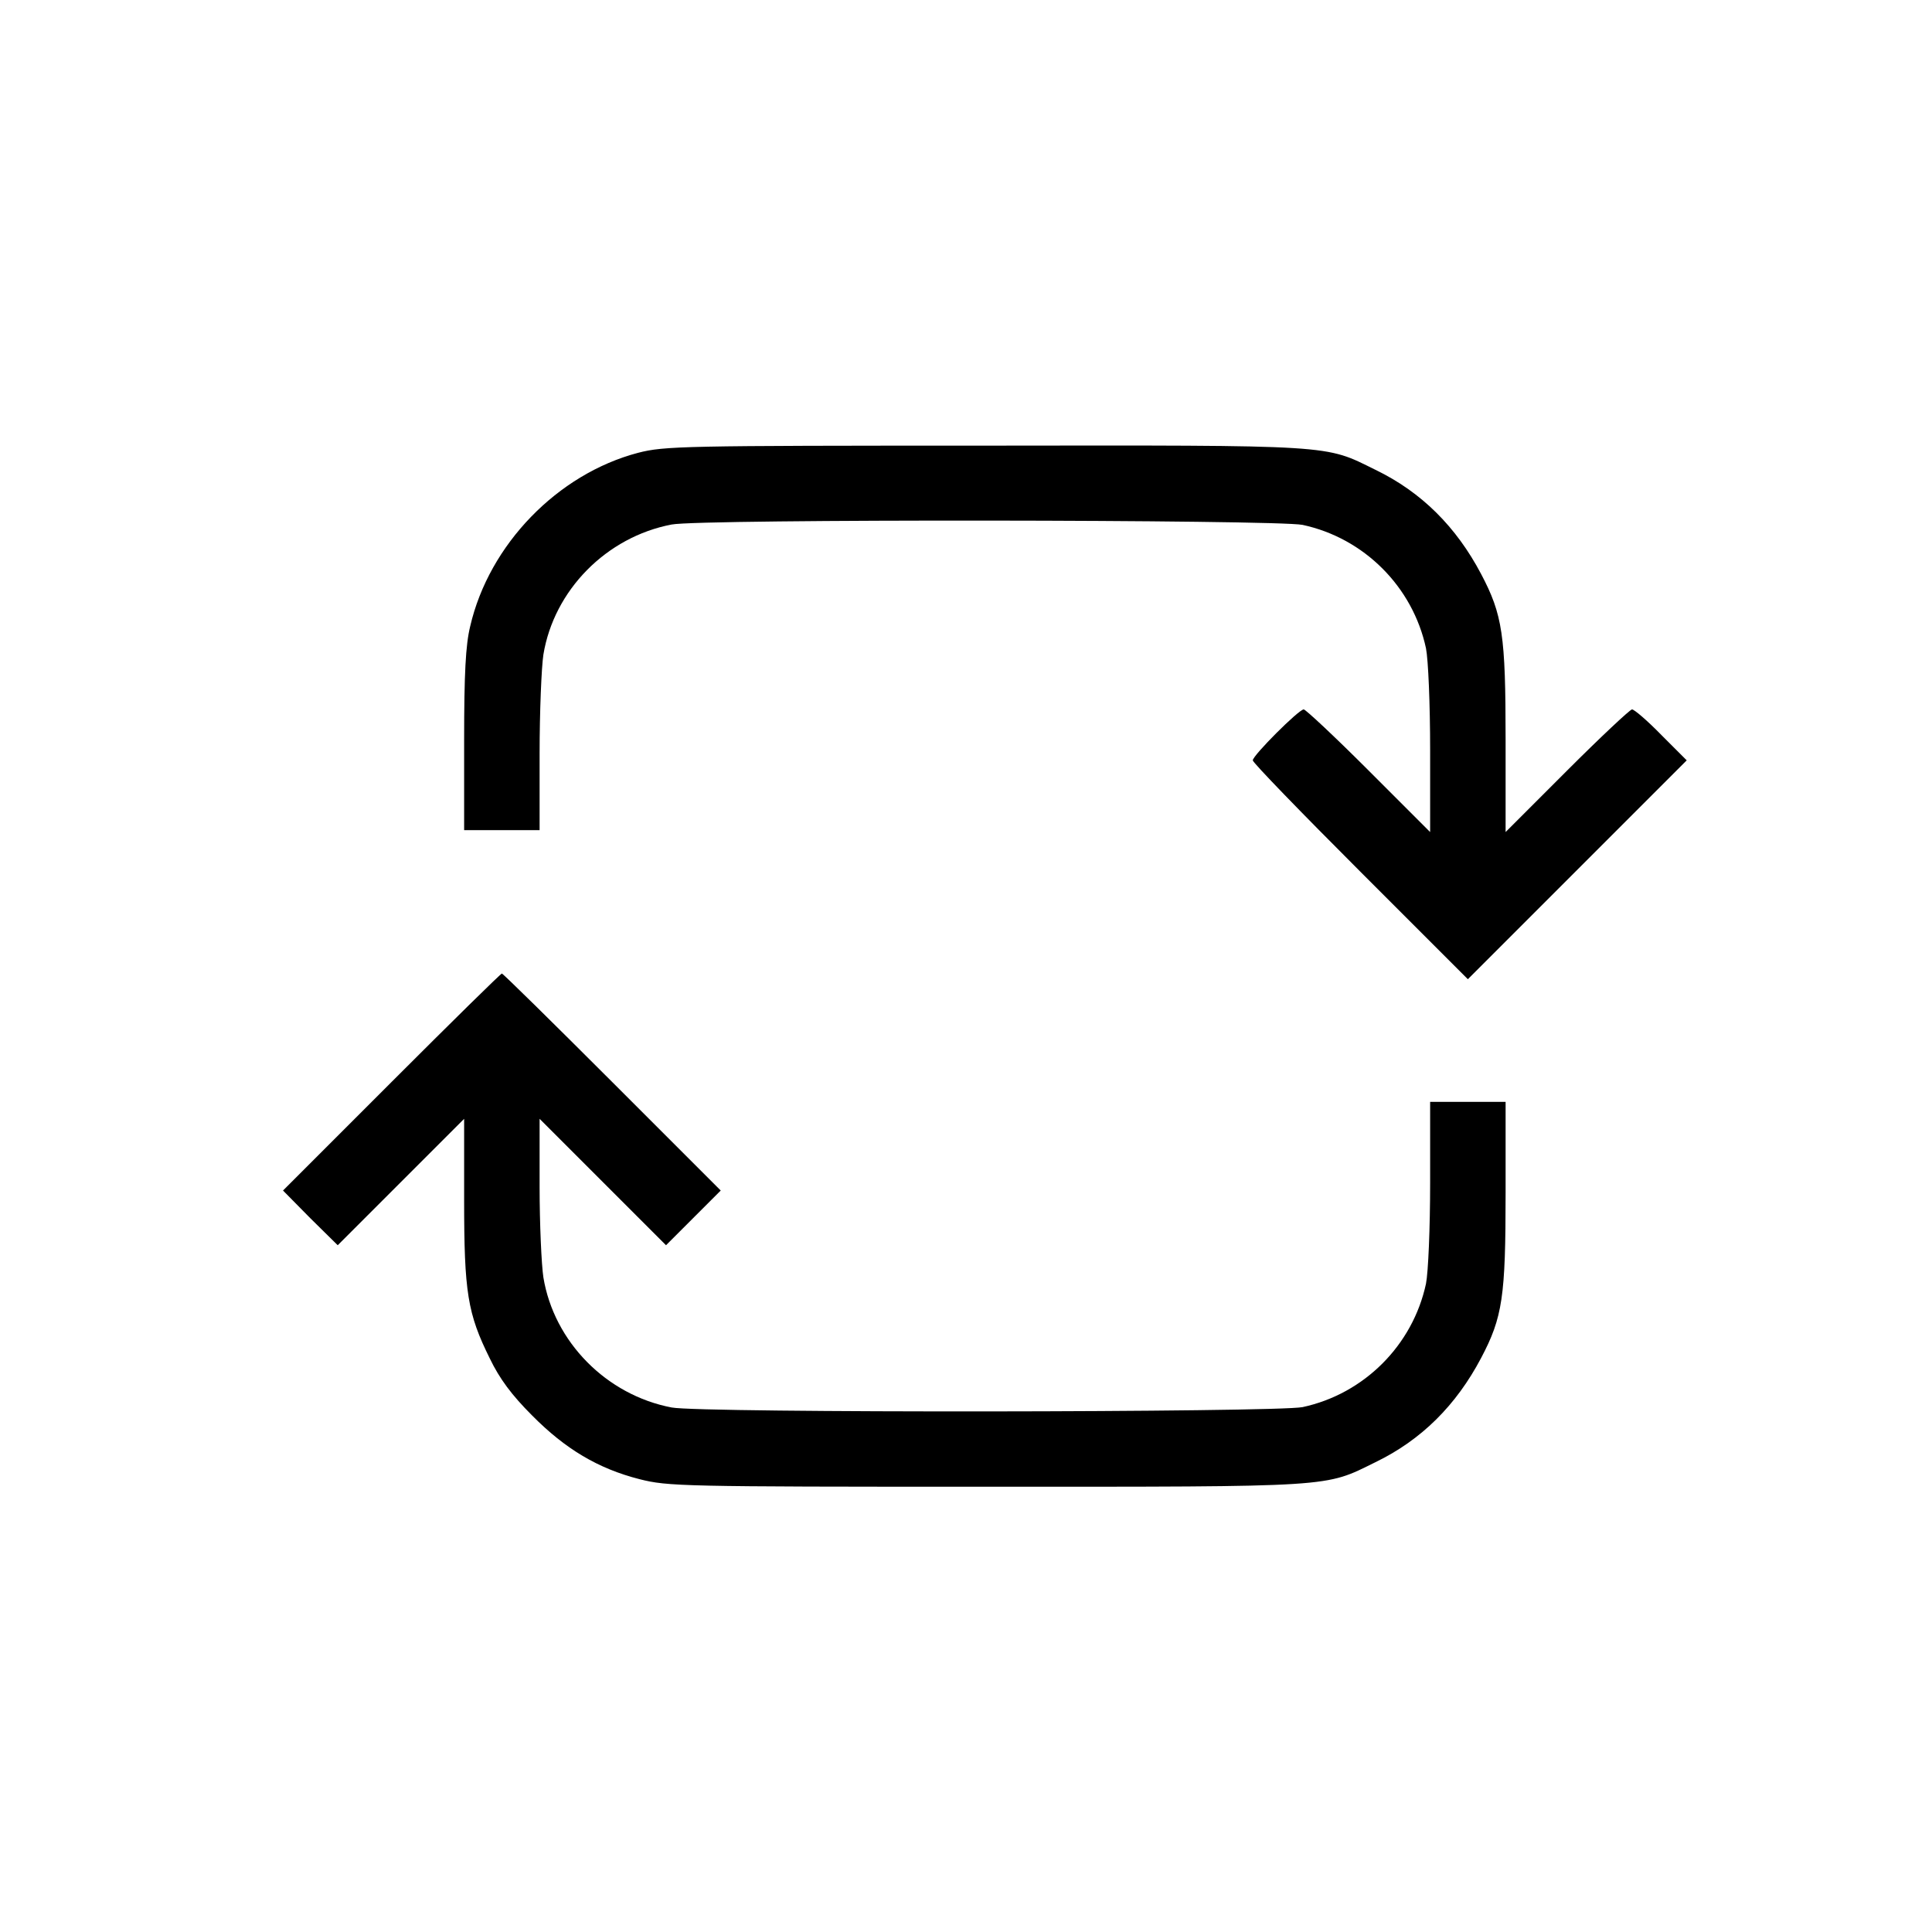 <?xml version="1.0" standalone="no"?>
<!DOCTYPE svg PUBLIC "-//W3C//DTD SVG 20010904//EN"
 "http://www.w3.org/TR/2001/REC-SVG-20010904/DTD/svg10.dtd">
<svg version="1.0" xmlns="http://www.w3.org/2000/svg"
 width="512pt" height="512pt" viewBox="0 0 512 512"
 preserveAspectRatio="xMidYMid meet">

<g transform="translate(0,512) scale(0.1,-0.1)"
fill="#000000" stroke="none">
<path d="M1691 3920 c-213 -56 -395 -243 -445 -460 -12 -49 -16 -125 -16 -302
l0 -238 100 0 100 0 0 203 c0 111 5 229 10 262 28 171 167 312 340 345 77 15
1603 13 1672 -1 163 -35 292 -164 327 -327 6 -30 11 -147 11 -270 l0 -217
-163 163 c-89 89 -167 162 -172 162 -13 0 -135 -122 -135 -135 0 -6 128 -138
285 -295 l285 -285 290 290 290 290 -67 67 c-37 38 -72 68 -78 68 -5 0 -83
-73 -172 -162 l-163 -163 0 245 c0 277 -8 331 -65 439 -66 125 -158 217 -280
276 -136 67 -100 65 -1035 64 -802 0 -849 -1 -919 -19z"/>
<path d="M1037 2252 l-287 -287 72 -73 73 -72 167 167 168 168 0 -215 c0 -245
9 -301 68 -420 26 -54 58 -97 112 -151 88 -89 175 -141 285 -169 75 -19 111
-20 919 -20 930 0 895 -2 1031 65 122 59 214 151 280 276 57 108 65 162 65
437 l0 242 -100 0 -100 0 0 -215 c0 -120 -5 -237 -11 -267 -35 -163 -164 -292
-327 -327 -69 -14 -1595 -16 -1672 -1 -173 33 -312 174 -340 345 -5 33 -10
141 -10 240 l0 180 168 -168 167 -167 73 73 72 72 -288 288 c-158 158 -289
287 -292 287 -3 0 -134 -129 -293 -288z"/>
</g>
</svg>
